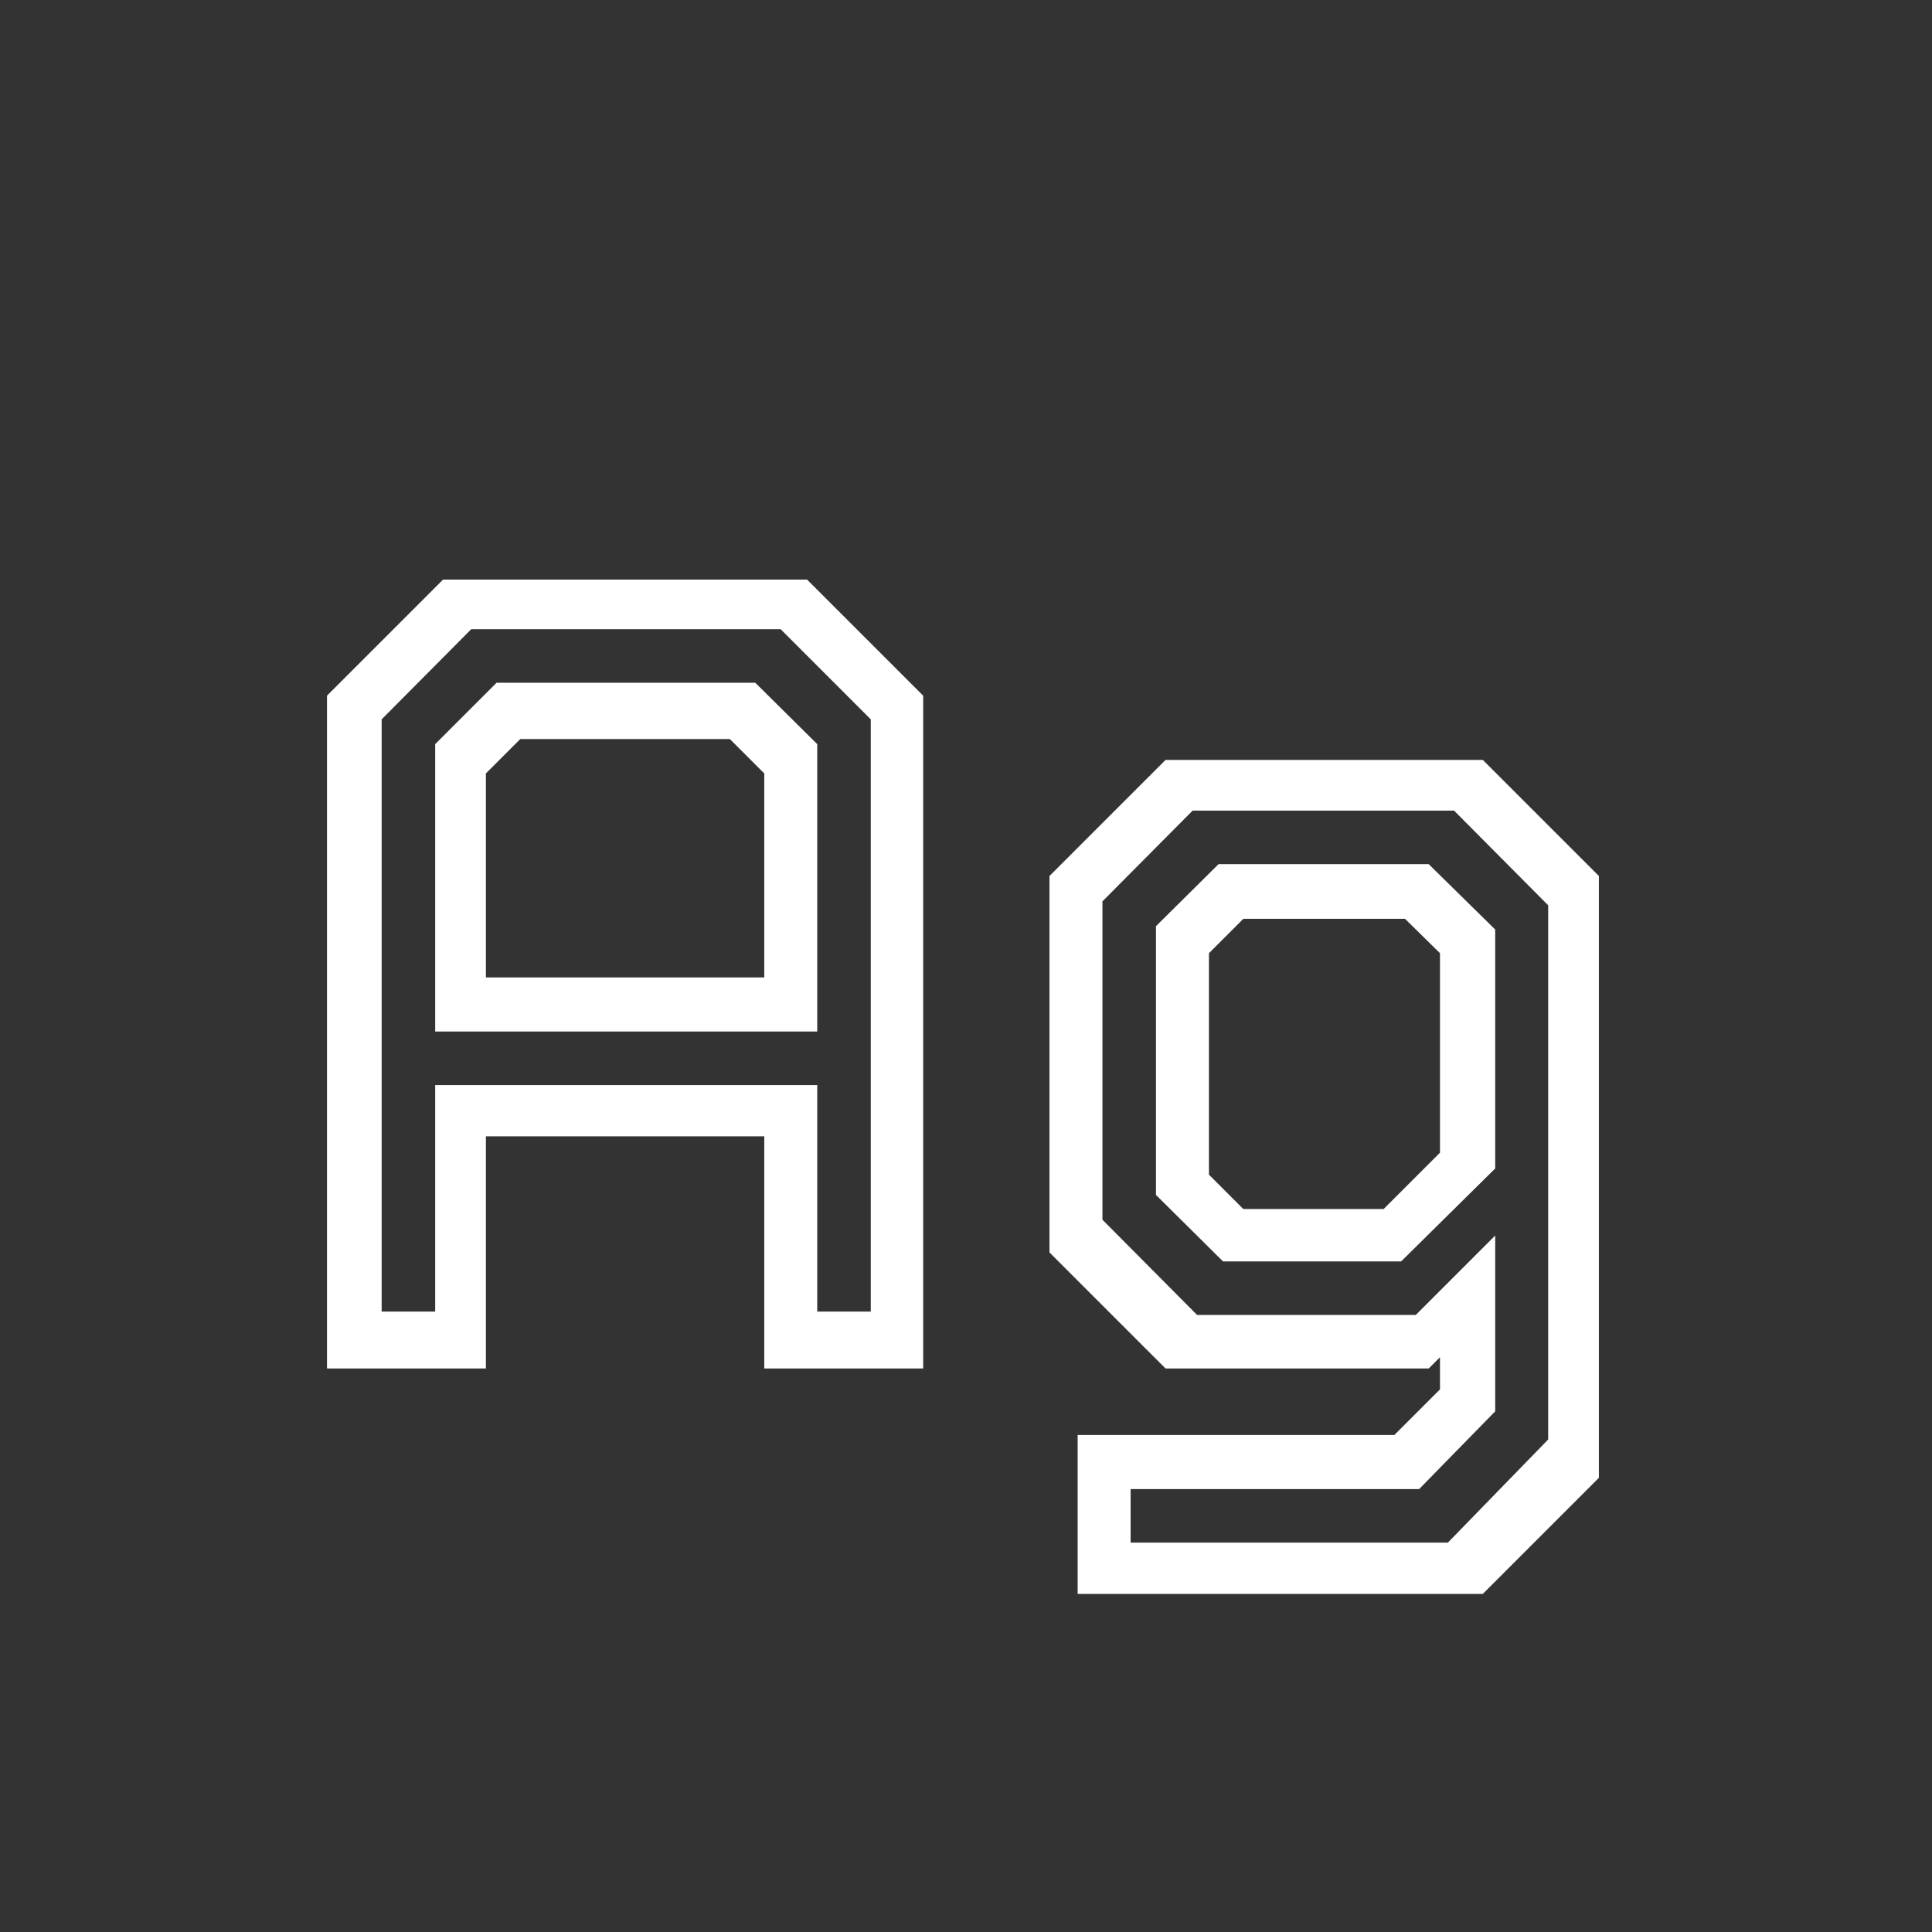 <svg width="24" height="24" viewBox="0 0 24 24" fill="none" xmlns="http://www.w3.org/2000/svg">
<rect x="0" y="0" width="24" height="24" fill="#333333" stroke="none"/>
<path d="M4.062 17V8.642L5.504 7.2H10.026L11.468 8.642V17H9.494V14.116H6.036V17H4.062ZM4.741 16.293H5.406V13.479H10.152V16.293H10.817V8.936L9.697 7.816H5.854L4.741 8.936V16.293ZM6.036 12.142H9.494V9.608L9.067 9.181H6.463L6.036 9.608V12.142ZM5.406 12.814V9.244L6.169 8.481H9.382L10.152 9.244V12.814H5.406ZM13.387 19.8V17.826H17.321L17.888 17.259V16.86L17.748 17H14.479L13.037 15.558V10.882L14.479 9.44H18.42L19.862 10.882V18.358L18.42 19.8H13.387ZM14.045 19.163H17.986L19.232 17.882V11.246L18.063 10.07H14.815L13.695 11.197V15.152L14.871 16.335H17.587L18.574 15.348V17.532L17.629 18.498H14.045V19.163ZM15.193 15.67L14.36 14.844V11.505L15.137 10.735H17.748L18.574 11.547V14.515L17.405 15.67H15.193ZM15.445 15.019H17.188L17.888 14.319V11.841L17.454 11.414H15.445L15.018 11.841V14.592L15.445 15.019Z" fill="white"/>
</svg>
